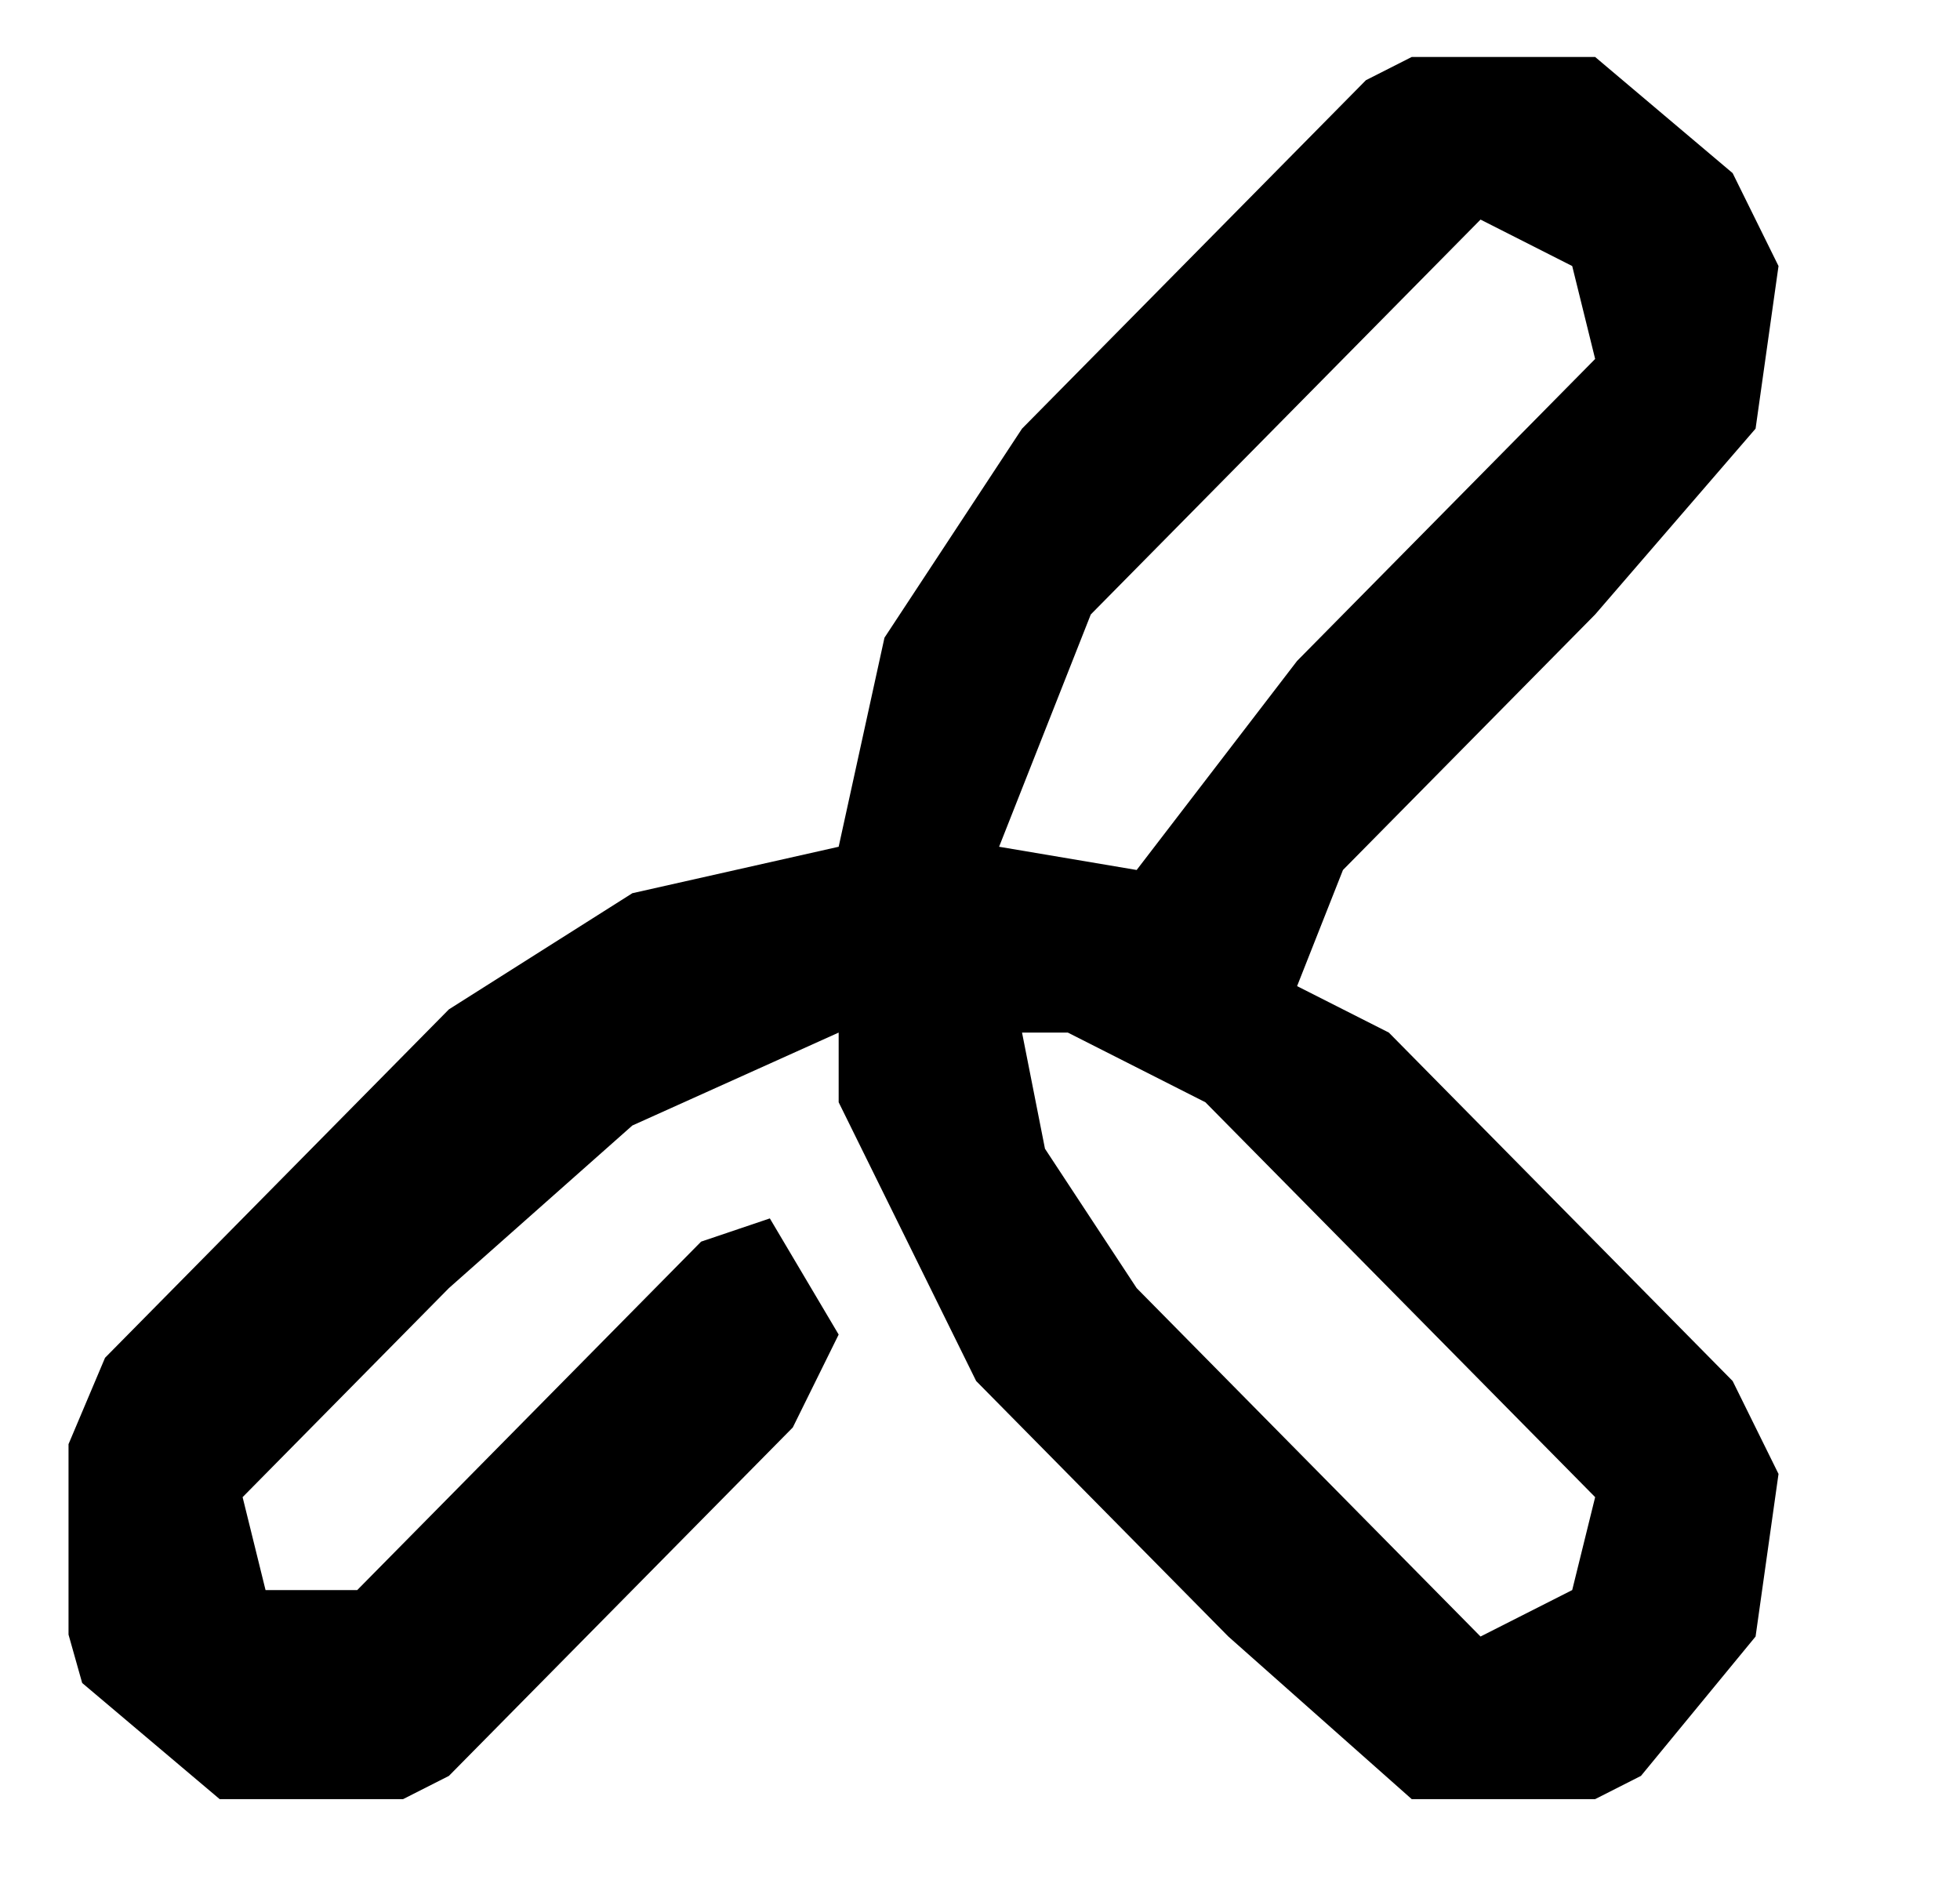 <svg viewBox="0 0 27 26" xmlns="http://www.w3.org/2000/svg">
    <g clip-path="url(#clip0_117_300)">
        <path
            d="M19.447 0.785H21.974L23.868 2.385L24.5 3.665L24.184 5.905L21.974 8.465L18.5 11.985L17.868 13.585L19.132 14.225L23.868 19.025L24.5 20.305L24.184 22.545L22.605 24.465L21.974 24.785H19.447L16.921 22.545L13.447 19.025L11.553 15.185V14.225L8.711 15.505L6.184 17.745L3.342 20.625L3.658 21.905H4.921L9.658 17.105L10.605 16.785L11.553 18.385L10.921 19.665L6.184 24.465L5.553 24.785H3.026L1.132 23.185L0.5 20.945L1.447 18.705L6.184 13.905L8.711 12.305L11.553 11.665L12.184 8.785L14.079 5.905L18.816 1.105L19.447 0.785ZM20.395 3.025L15.026 8.465L13.763 11.665L15.658 11.985L17.868 9.105L21.974 4.945L21.658 3.665L20.395 3.025ZM14.079 14.225L14.395 15.825L15.658 17.745L20.395 22.545L21.658 21.905L21.974 20.625L16.605 15.185L14.71 14.225H14.079Z"
        />
    </g>
    <defs>
        <clipPath id="clip0_117_300">
            <rect width="25.57" height="25.57" fill="white"
                transform="translate(0.944 0.078)" />
        </clipPath>
    </defs>
</svg>